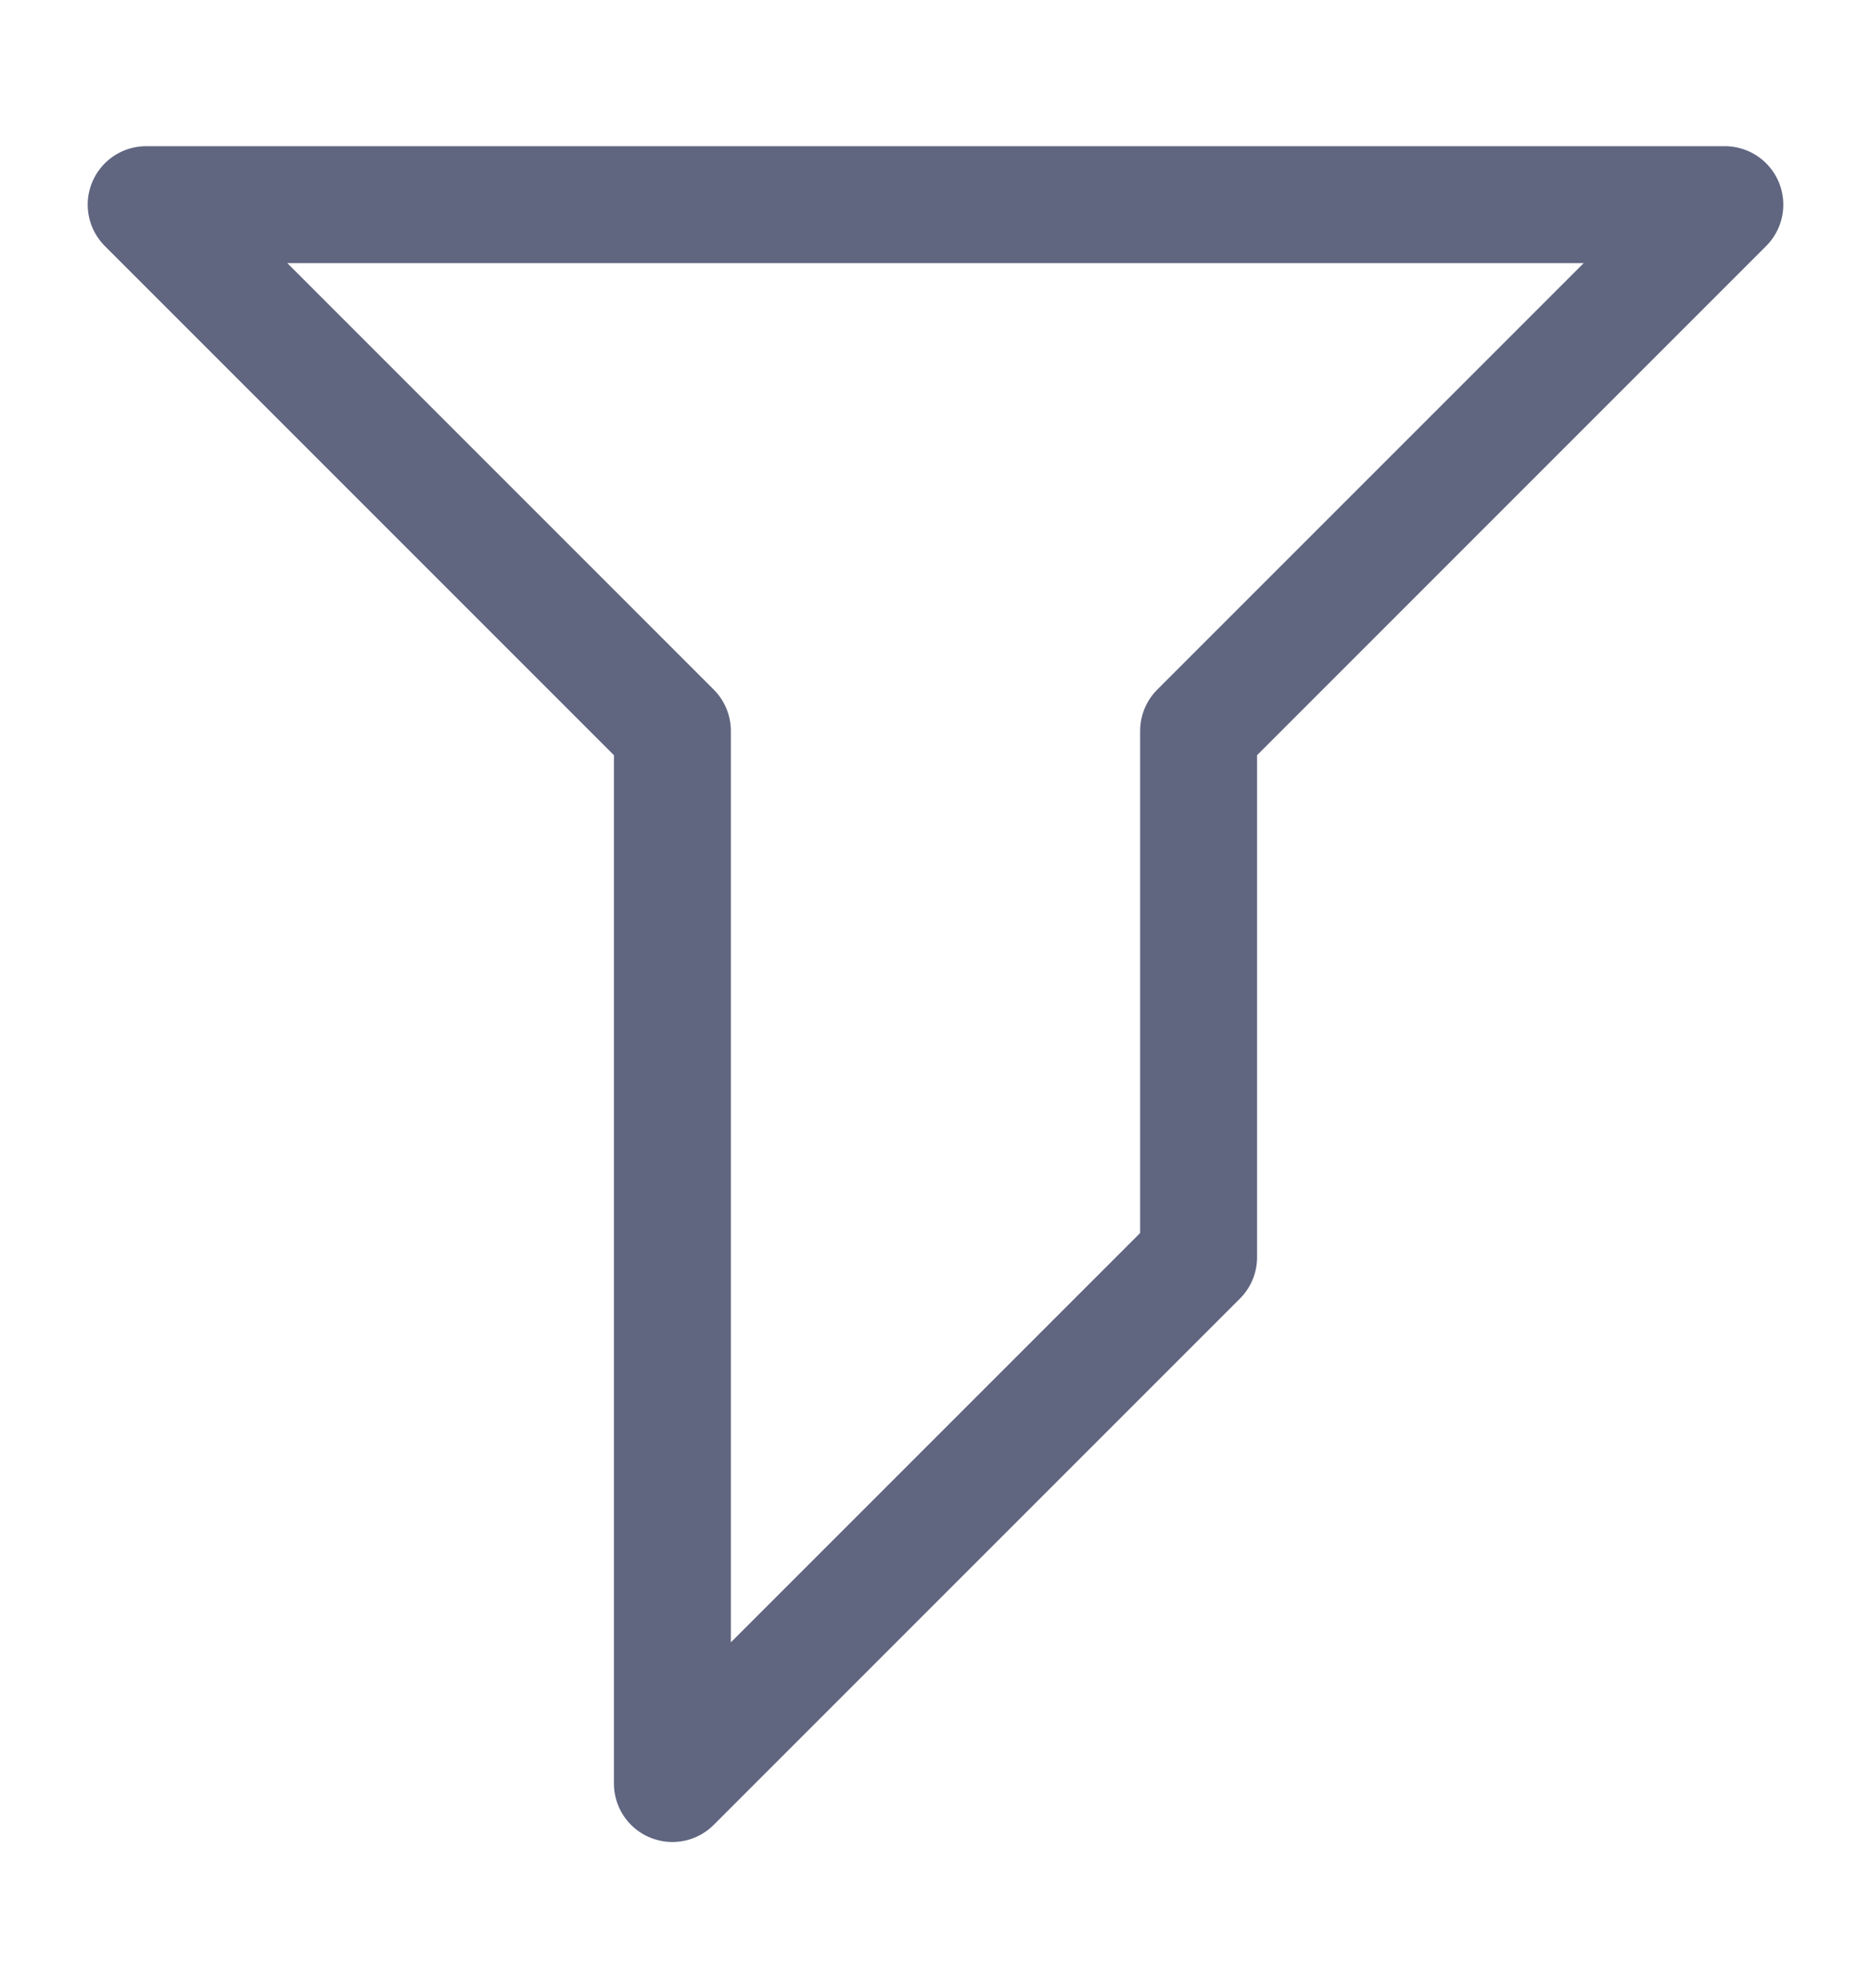 <svg width="16" height="17" viewBox="0 0 16 17" fill="none" xmlns="http://www.w3.org/2000/svg">
<path d="M1.25 1.75H14.75L10.25 6.25V10.75L5.75 15.25V6.25L1.25 1.75Z" stroke="#606580" stroke-miterlimit="10" stroke-linecap="round" stroke-linejoin="round"/>
</svg>
